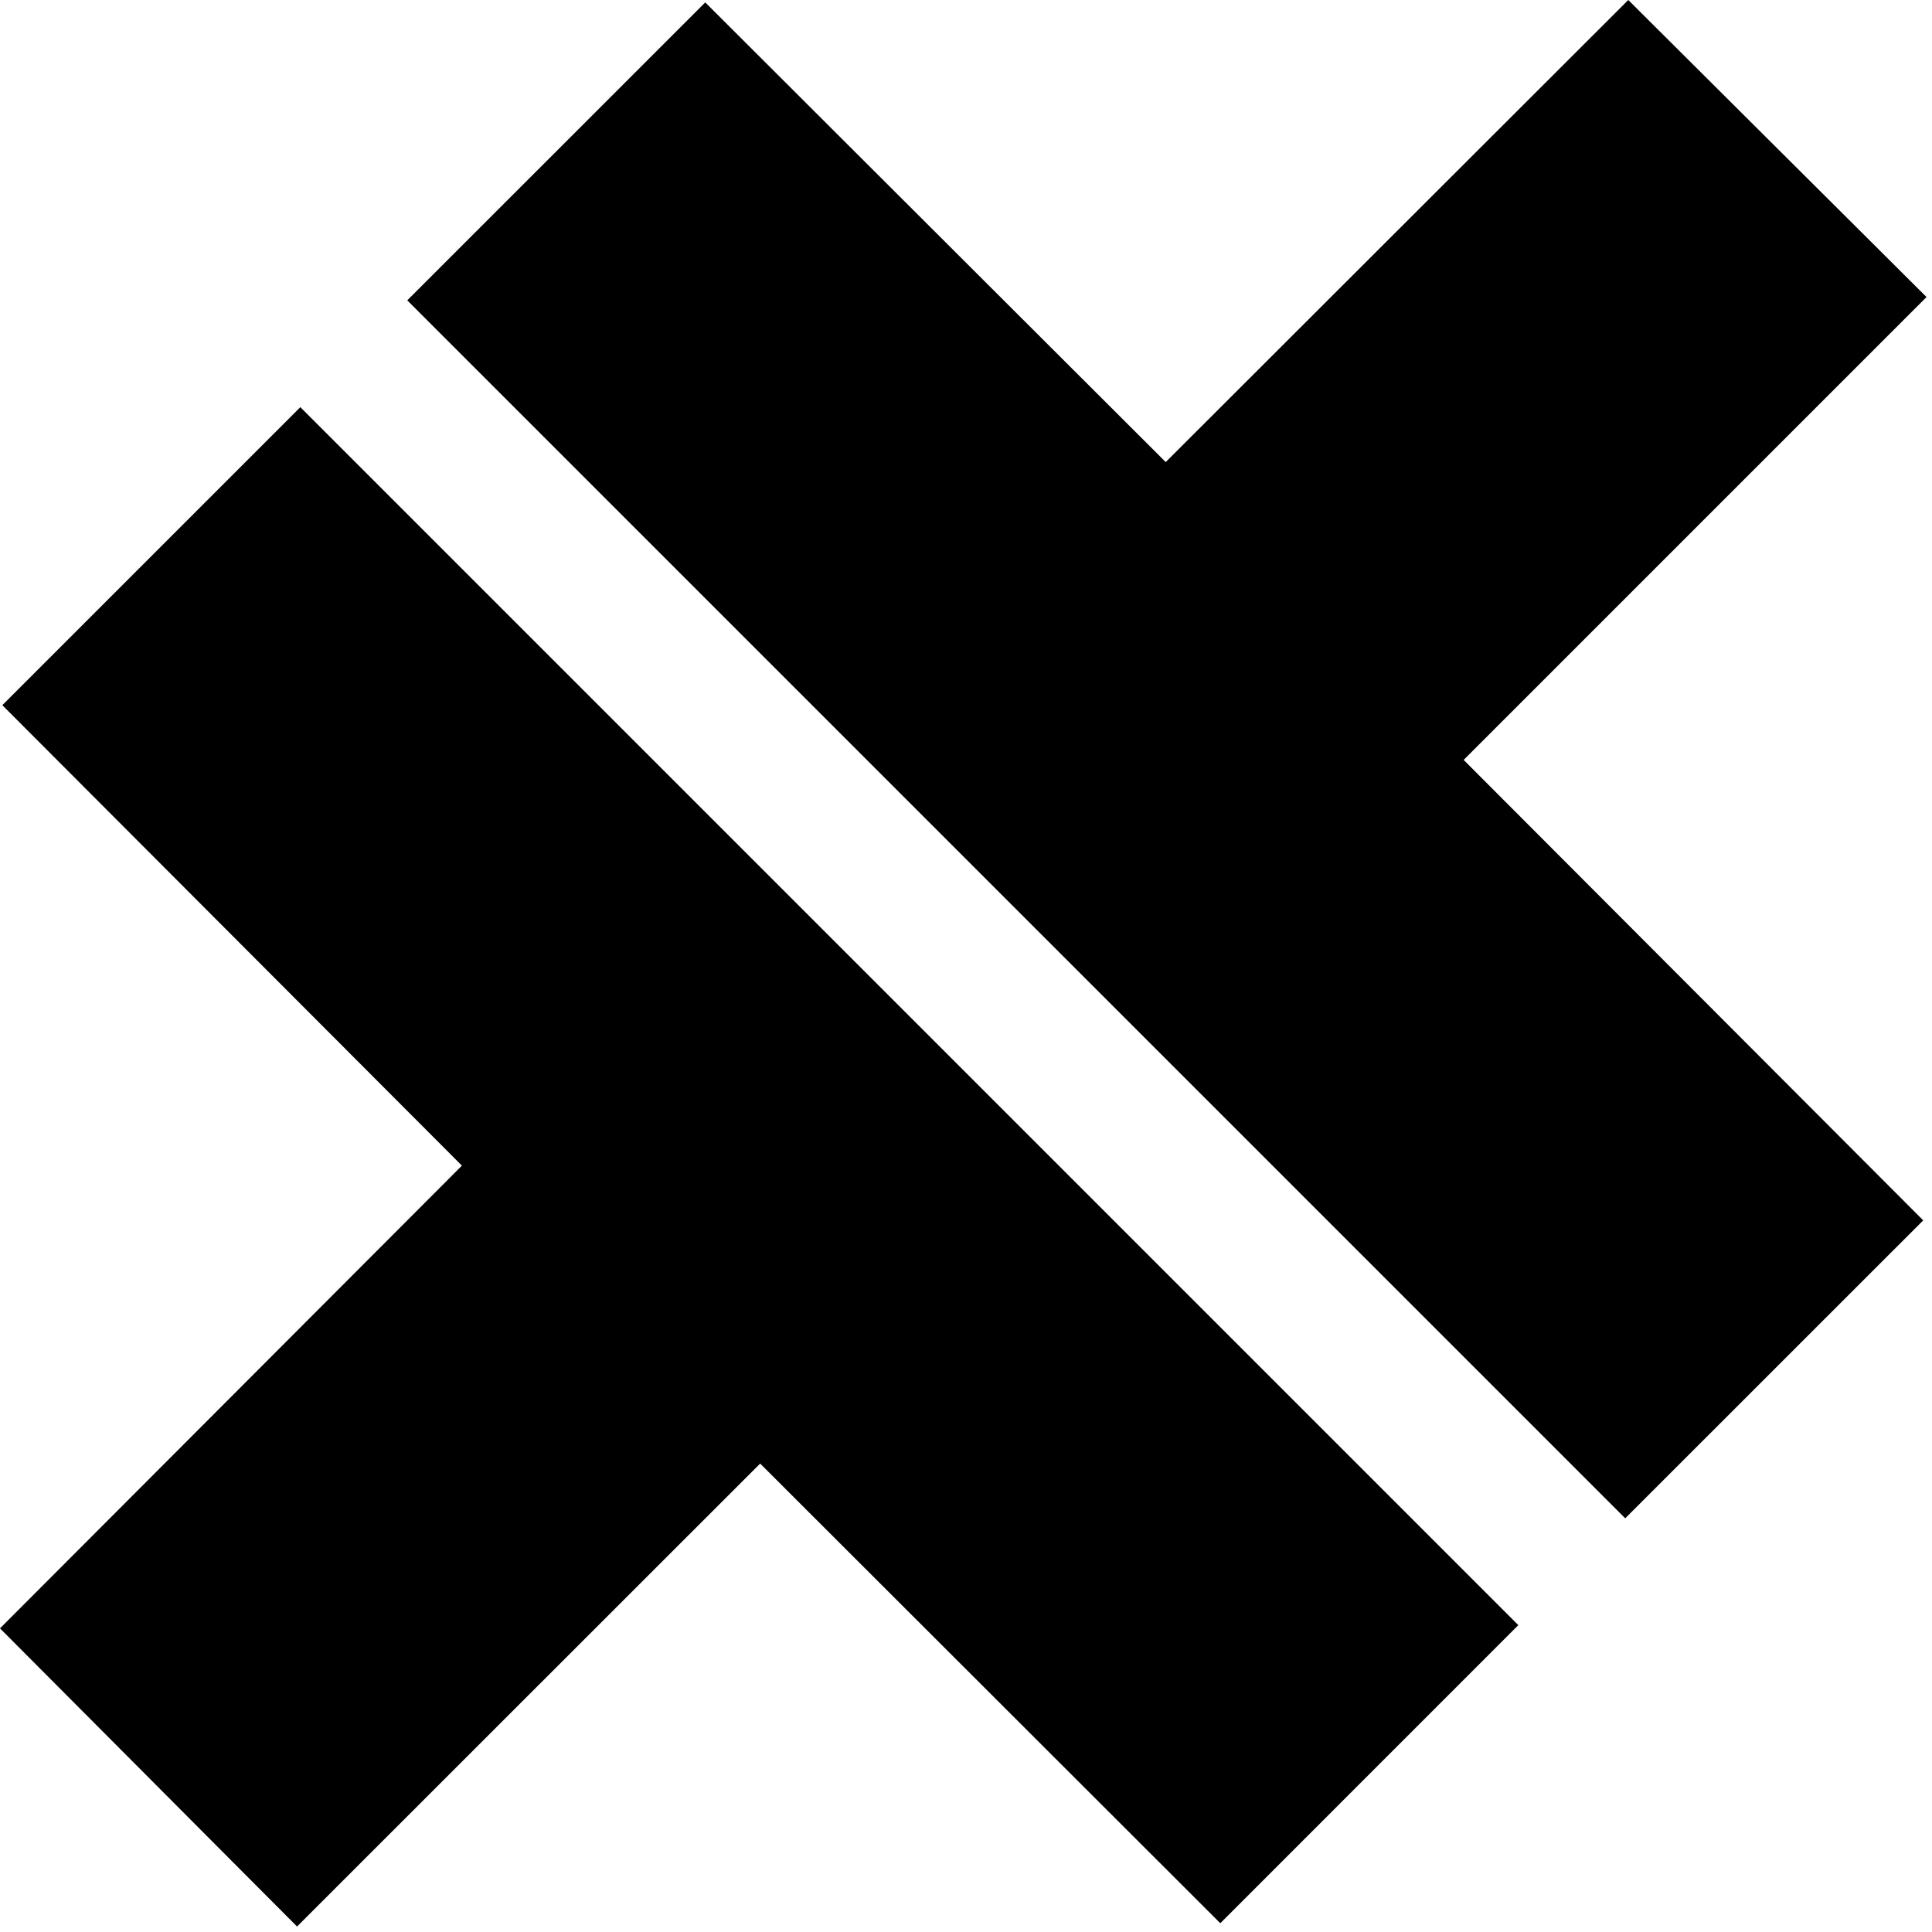 <svg role="img" xmlns="http://www.w3.org/2000/svg" viewBox="0 0 24 24"><title>Capacitor icon</title><path d="M23.932 3.69l-5.75 5.75 5.709 5.72-3.702 3.701-15.13-15.13L8.761.03l5.72 5.71L20.227 0zM.029 8.76l3.702-3.702 15.13 15.13-3.702 3.703-5.716-5.71-5.753 5.751L0 20.228l5.738-5.748z"/></svg>